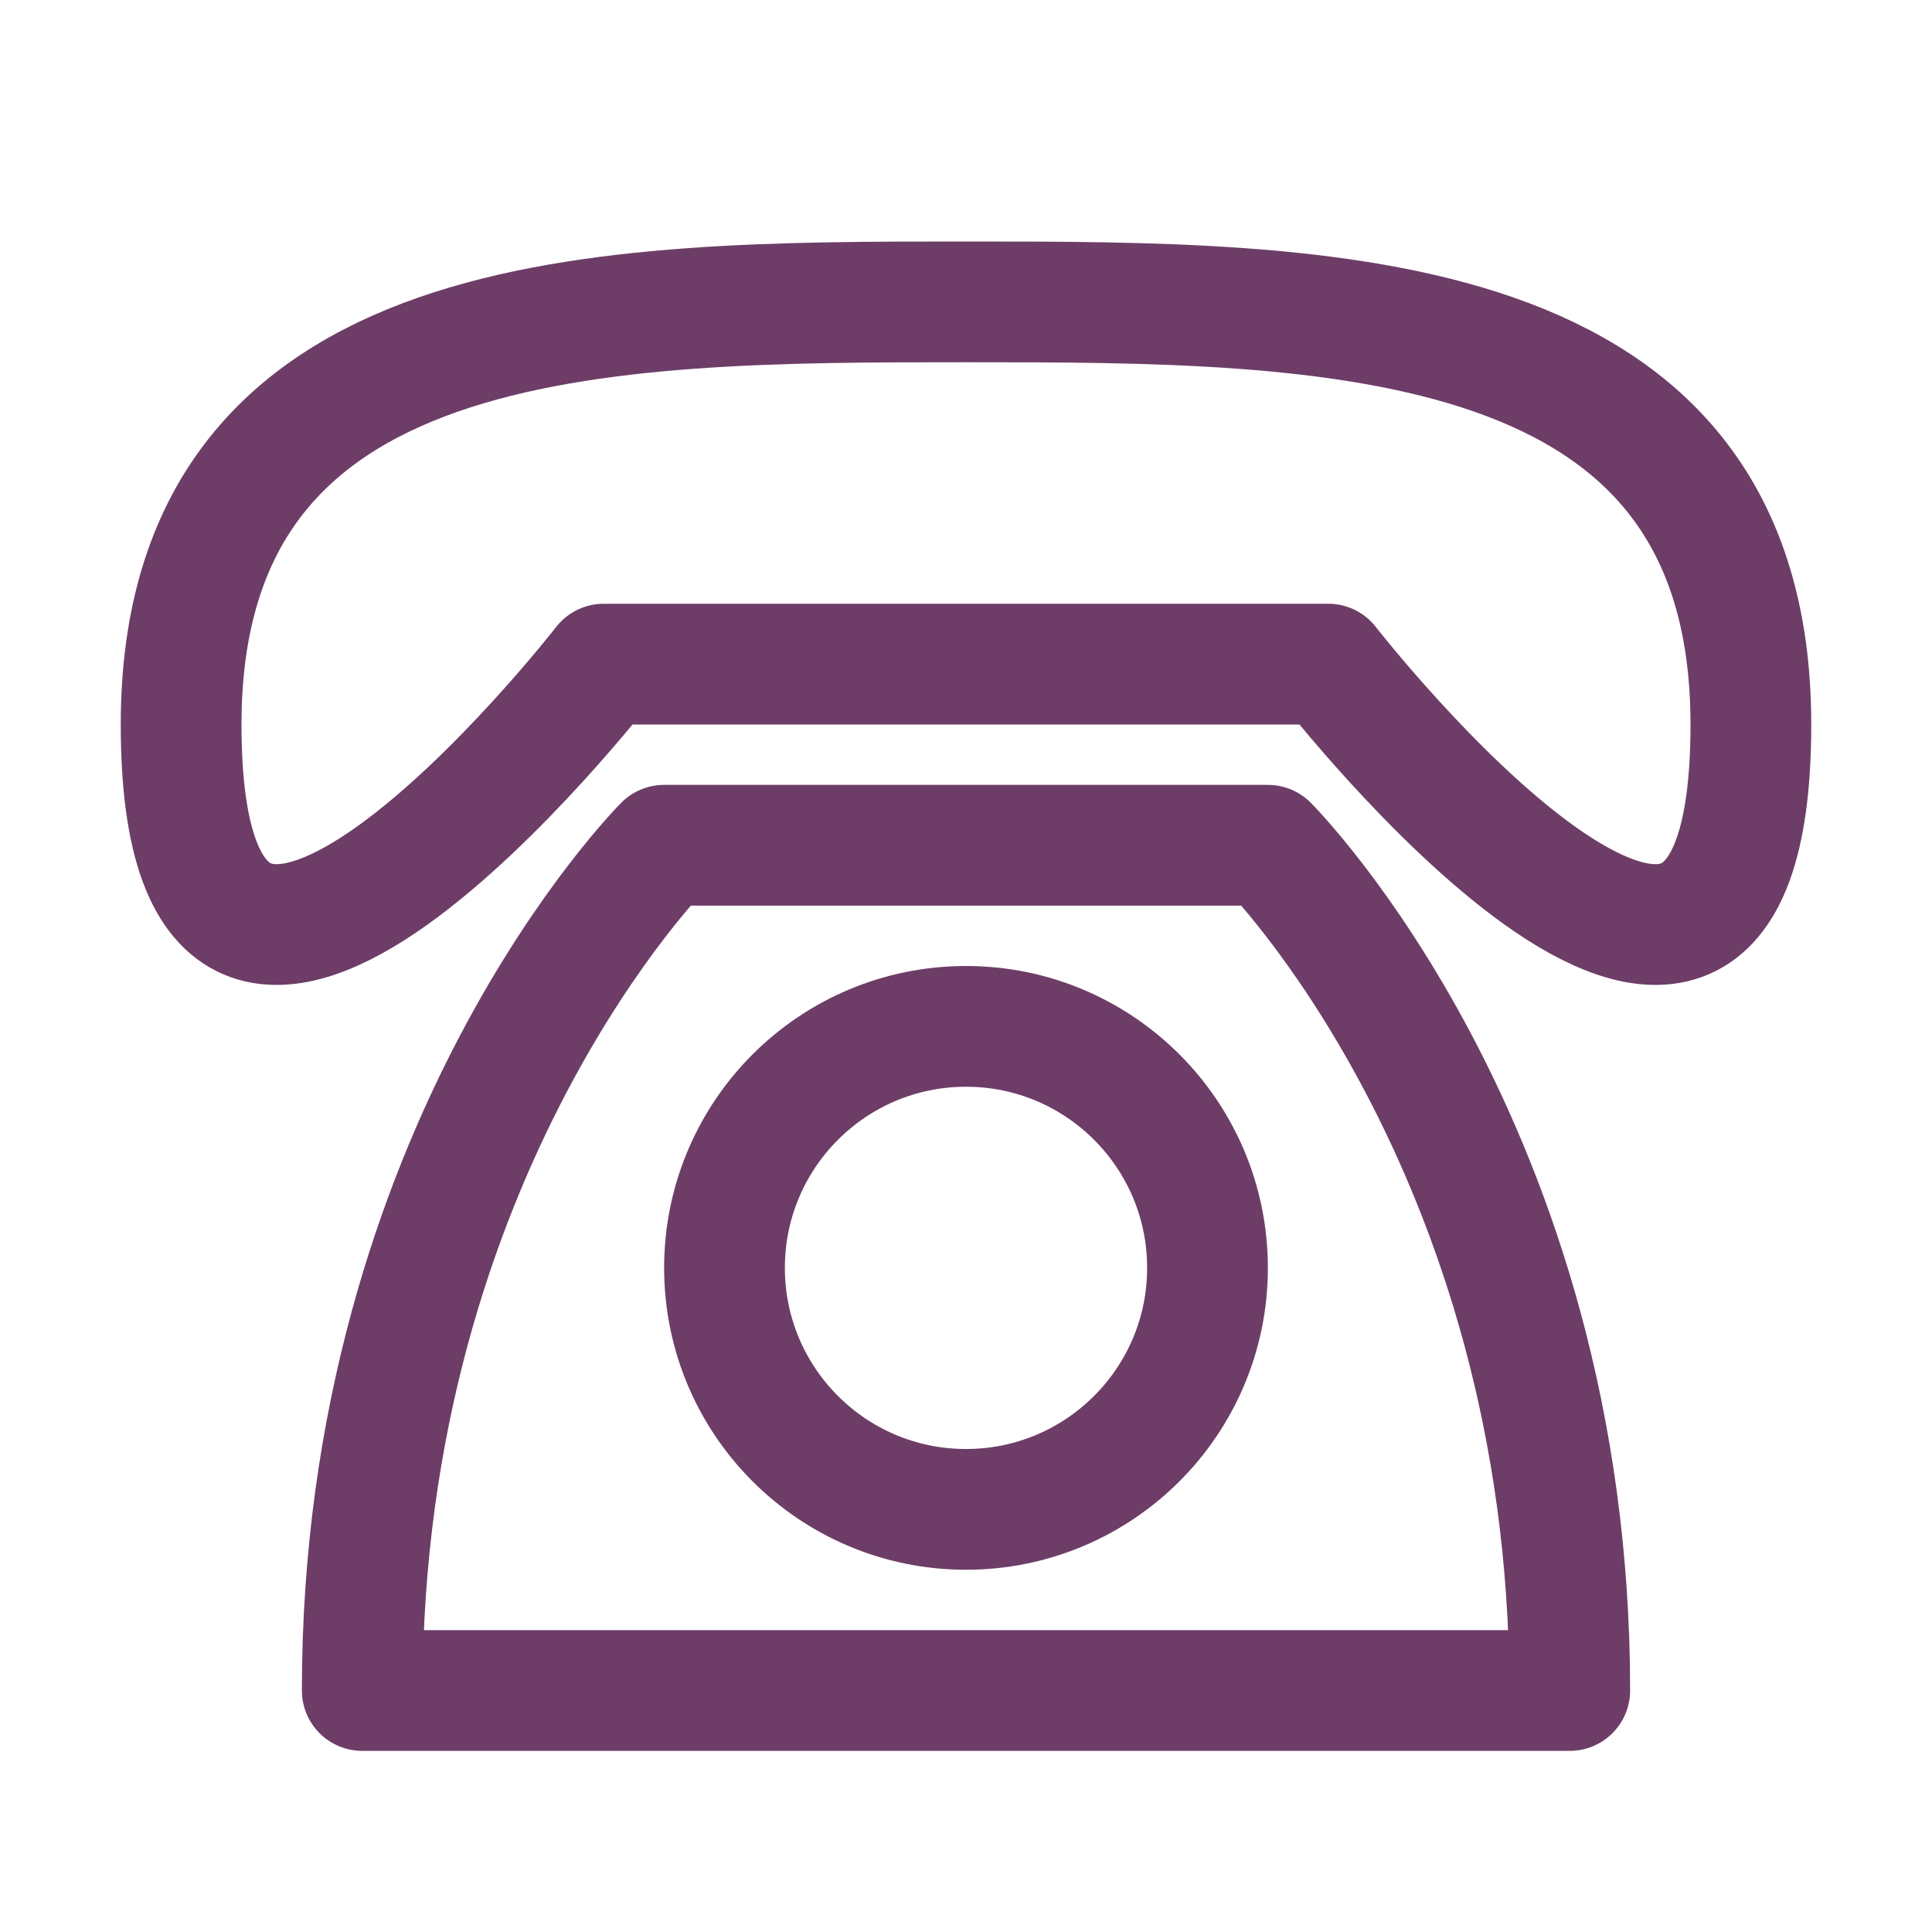 <svg width="32" height="32" viewBox="0 0 32 32" fill="none" xmlns="http://www.w3.org/2000/svg">
<path d="M3 12C3 5 10 5 16 5C22 5 29 5 29 12C29 20 22 11 22 11H10C10 11 3 20 3 12ZM11 14C11 14 6 19 6 28H26C26 19 21 14 21 14H11Z" stroke="#6D3D67" stroke-width="2" stroke-linecap="round" stroke-linejoin="round"/>
<path d="M16 25C18.209 25 20 23.209 20 21C20 18.791 18.209 17 16 17C13.791 17 12 18.791 12 21C12 23.209 13.791 25 16 25Z" stroke="#6D3D67" stroke-width="2" stroke-linecap="round" stroke-linejoin="round"/>
</svg>
